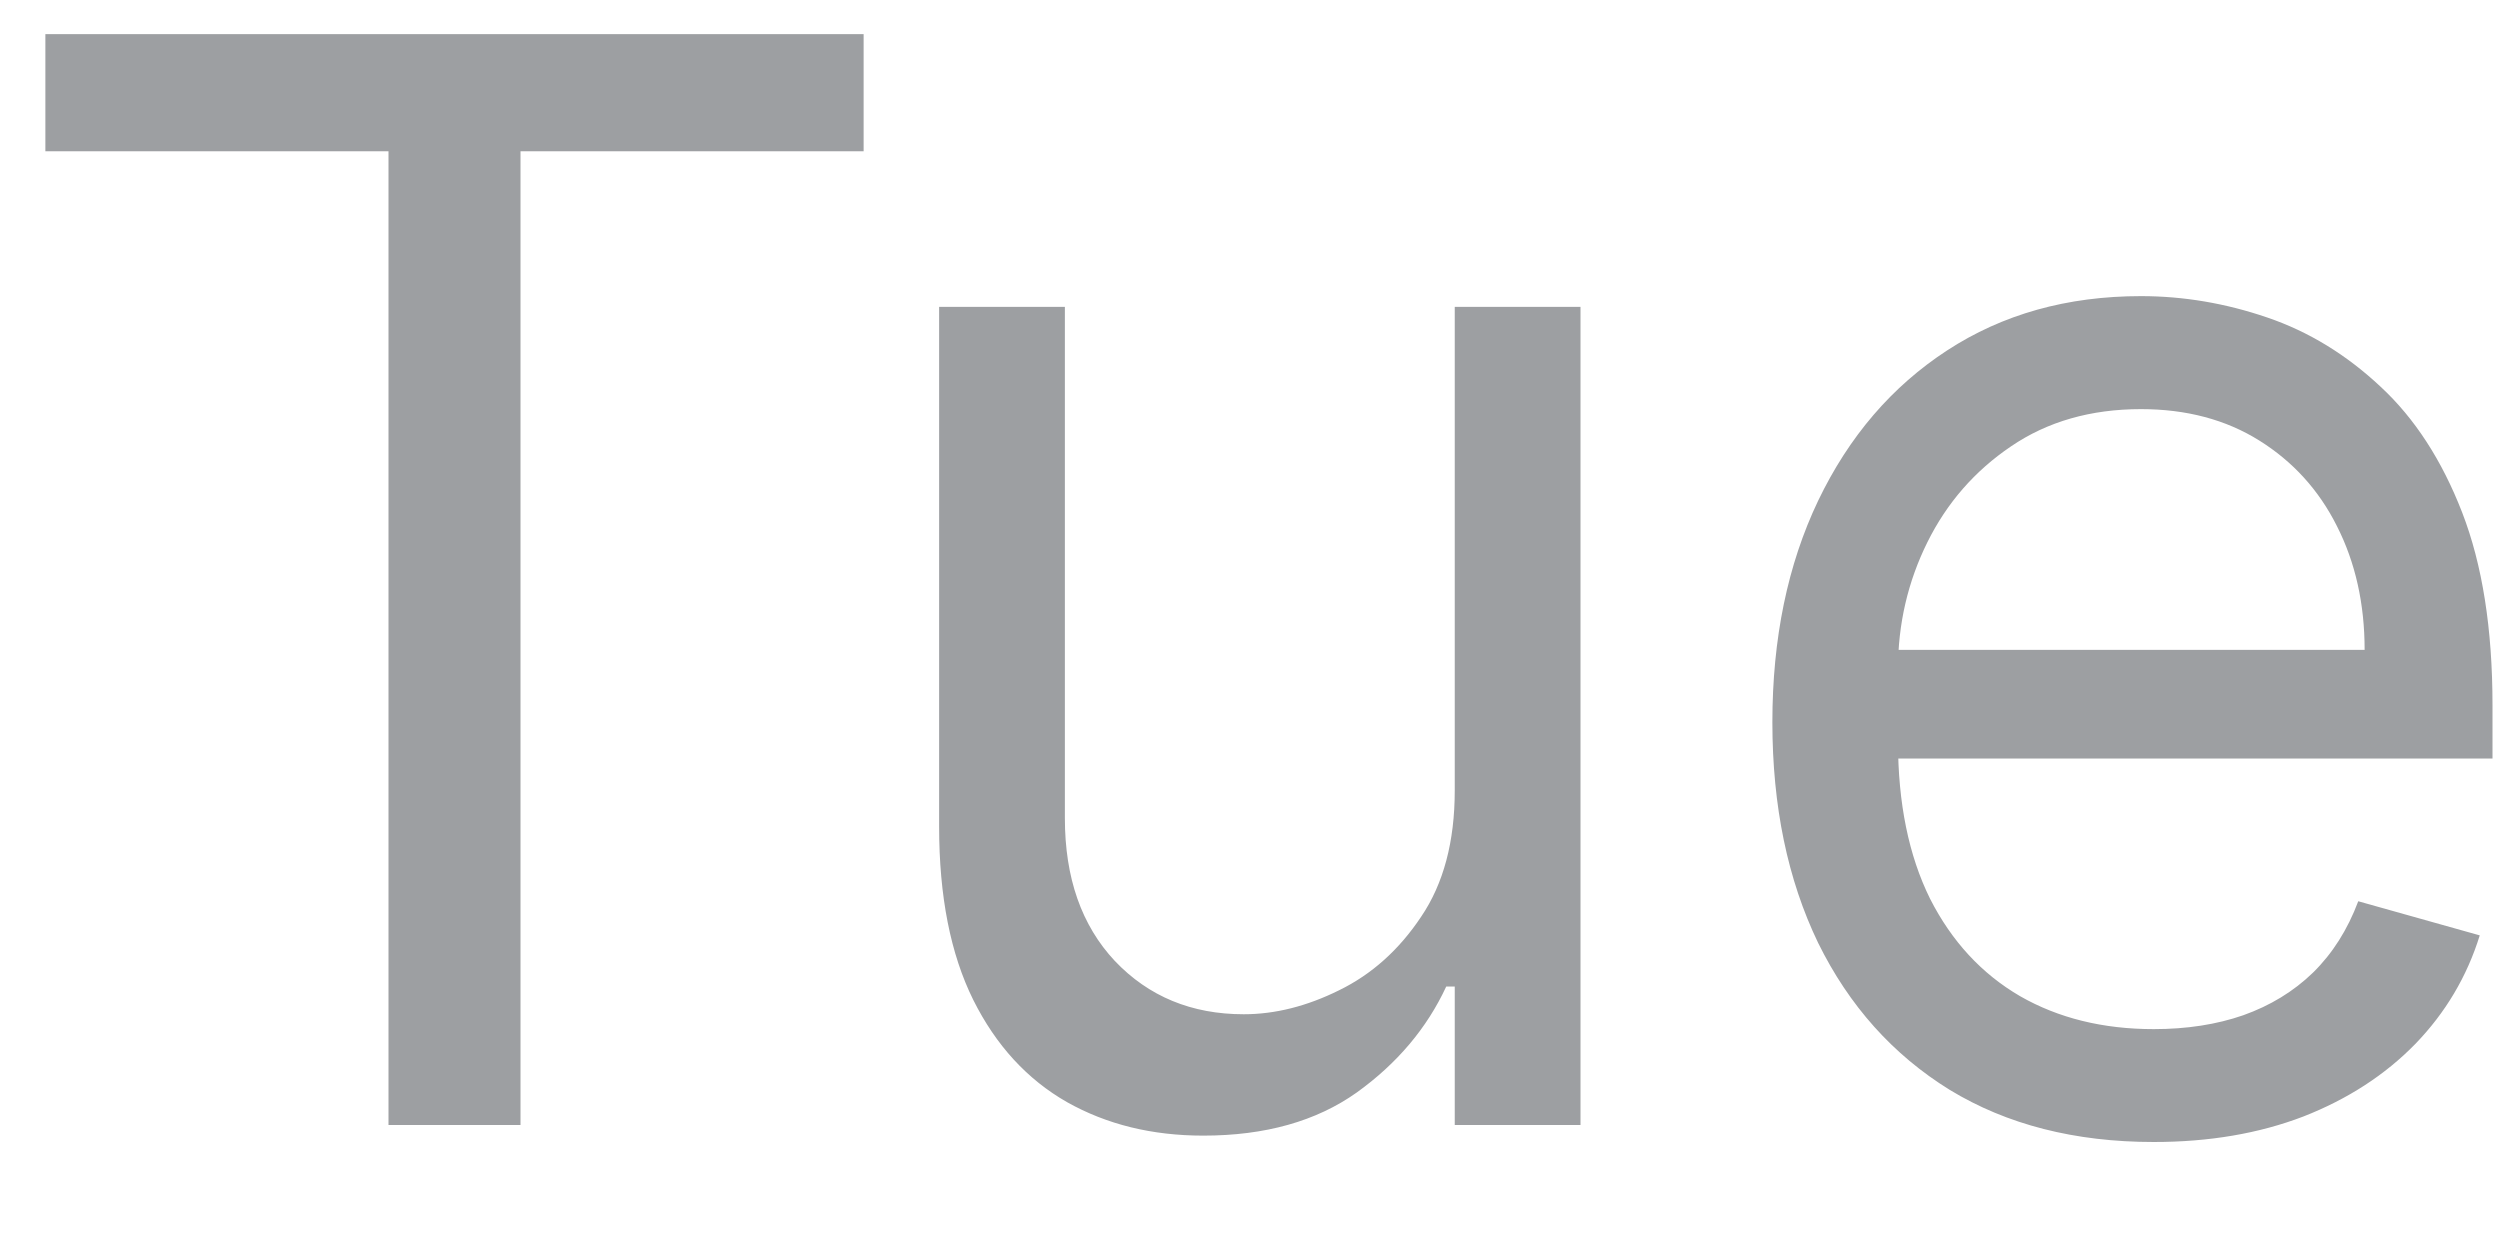 <svg width="20" height="10" viewBox="0 0 20 10" fill="none" xmlns="http://www.w3.org/2000/svg">
<path d="M0.363 1.21V0.273H6.909V1.21H4.164V9H3.108V1.21H0.363ZM11.638 6.324V2.455H12.644V9H11.638V7.892H11.57C11.416 8.224 11.178 8.507 10.854 8.74C10.53 8.97 10.121 9.085 9.626 9.085C9.217 9.085 8.854 8.996 8.536 8.817C8.217 8.635 7.967 8.362 7.786 7.999C7.604 7.632 7.513 7.17 7.513 6.614V2.455H8.519V6.545C8.519 7.023 8.652 7.403 8.919 7.688C9.189 7.972 9.533 8.114 9.95 8.114C10.2 8.114 10.455 8.05 10.713 7.922C10.975 7.794 11.193 7.598 11.369 7.334C11.548 7.07 11.638 6.733 11.638 6.324ZM17.23 9.136C16.599 9.136 16.055 8.997 15.598 8.719C15.143 8.438 14.792 8.045 14.545 7.543C14.301 7.037 14.179 6.449 14.179 5.778C14.179 5.108 14.301 4.517 14.545 4.006C14.792 3.491 15.136 3.091 15.576 2.804C16.02 2.514 16.537 2.369 17.128 2.369C17.468 2.369 17.805 2.426 18.138 2.54C18.47 2.653 18.772 2.838 19.045 3.094C19.318 3.347 19.535 3.682 19.697 4.099C19.859 4.517 19.94 5.031 19.94 5.642V6.068H14.895V5.199H18.917C18.917 4.83 18.843 4.5 18.696 4.21C18.551 3.92 18.343 3.692 18.074 3.524C17.807 3.357 17.491 3.273 17.128 3.273C16.727 3.273 16.38 3.372 16.088 3.571C15.798 3.767 15.575 4.023 15.419 4.338C15.263 4.653 15.184 4.991 15.184 5.352V5.932C15.184 6.426 15.27 6.845 15.44 7.189C15.613 7.53 15.853 7.79 16.16 7.969C16.467 8.145 16.824 8.233 17.23 8.233C17.494 8.233 17.733 8.196 17.946 8.122C18.162 8.045 18.348 7.932 18.504 7.781C18.66 7.628 18.781 7.437 18.866 7.21L19.838 7.483C19.736 7.812 19.564 8.102 19.322 8.352C19.081 8.599 18.782 8.793 18.427 8.932C18.072 9.068 17.673 9.136 17.23 9.136Z" fill="#9D9FA2"/>
</svg>
